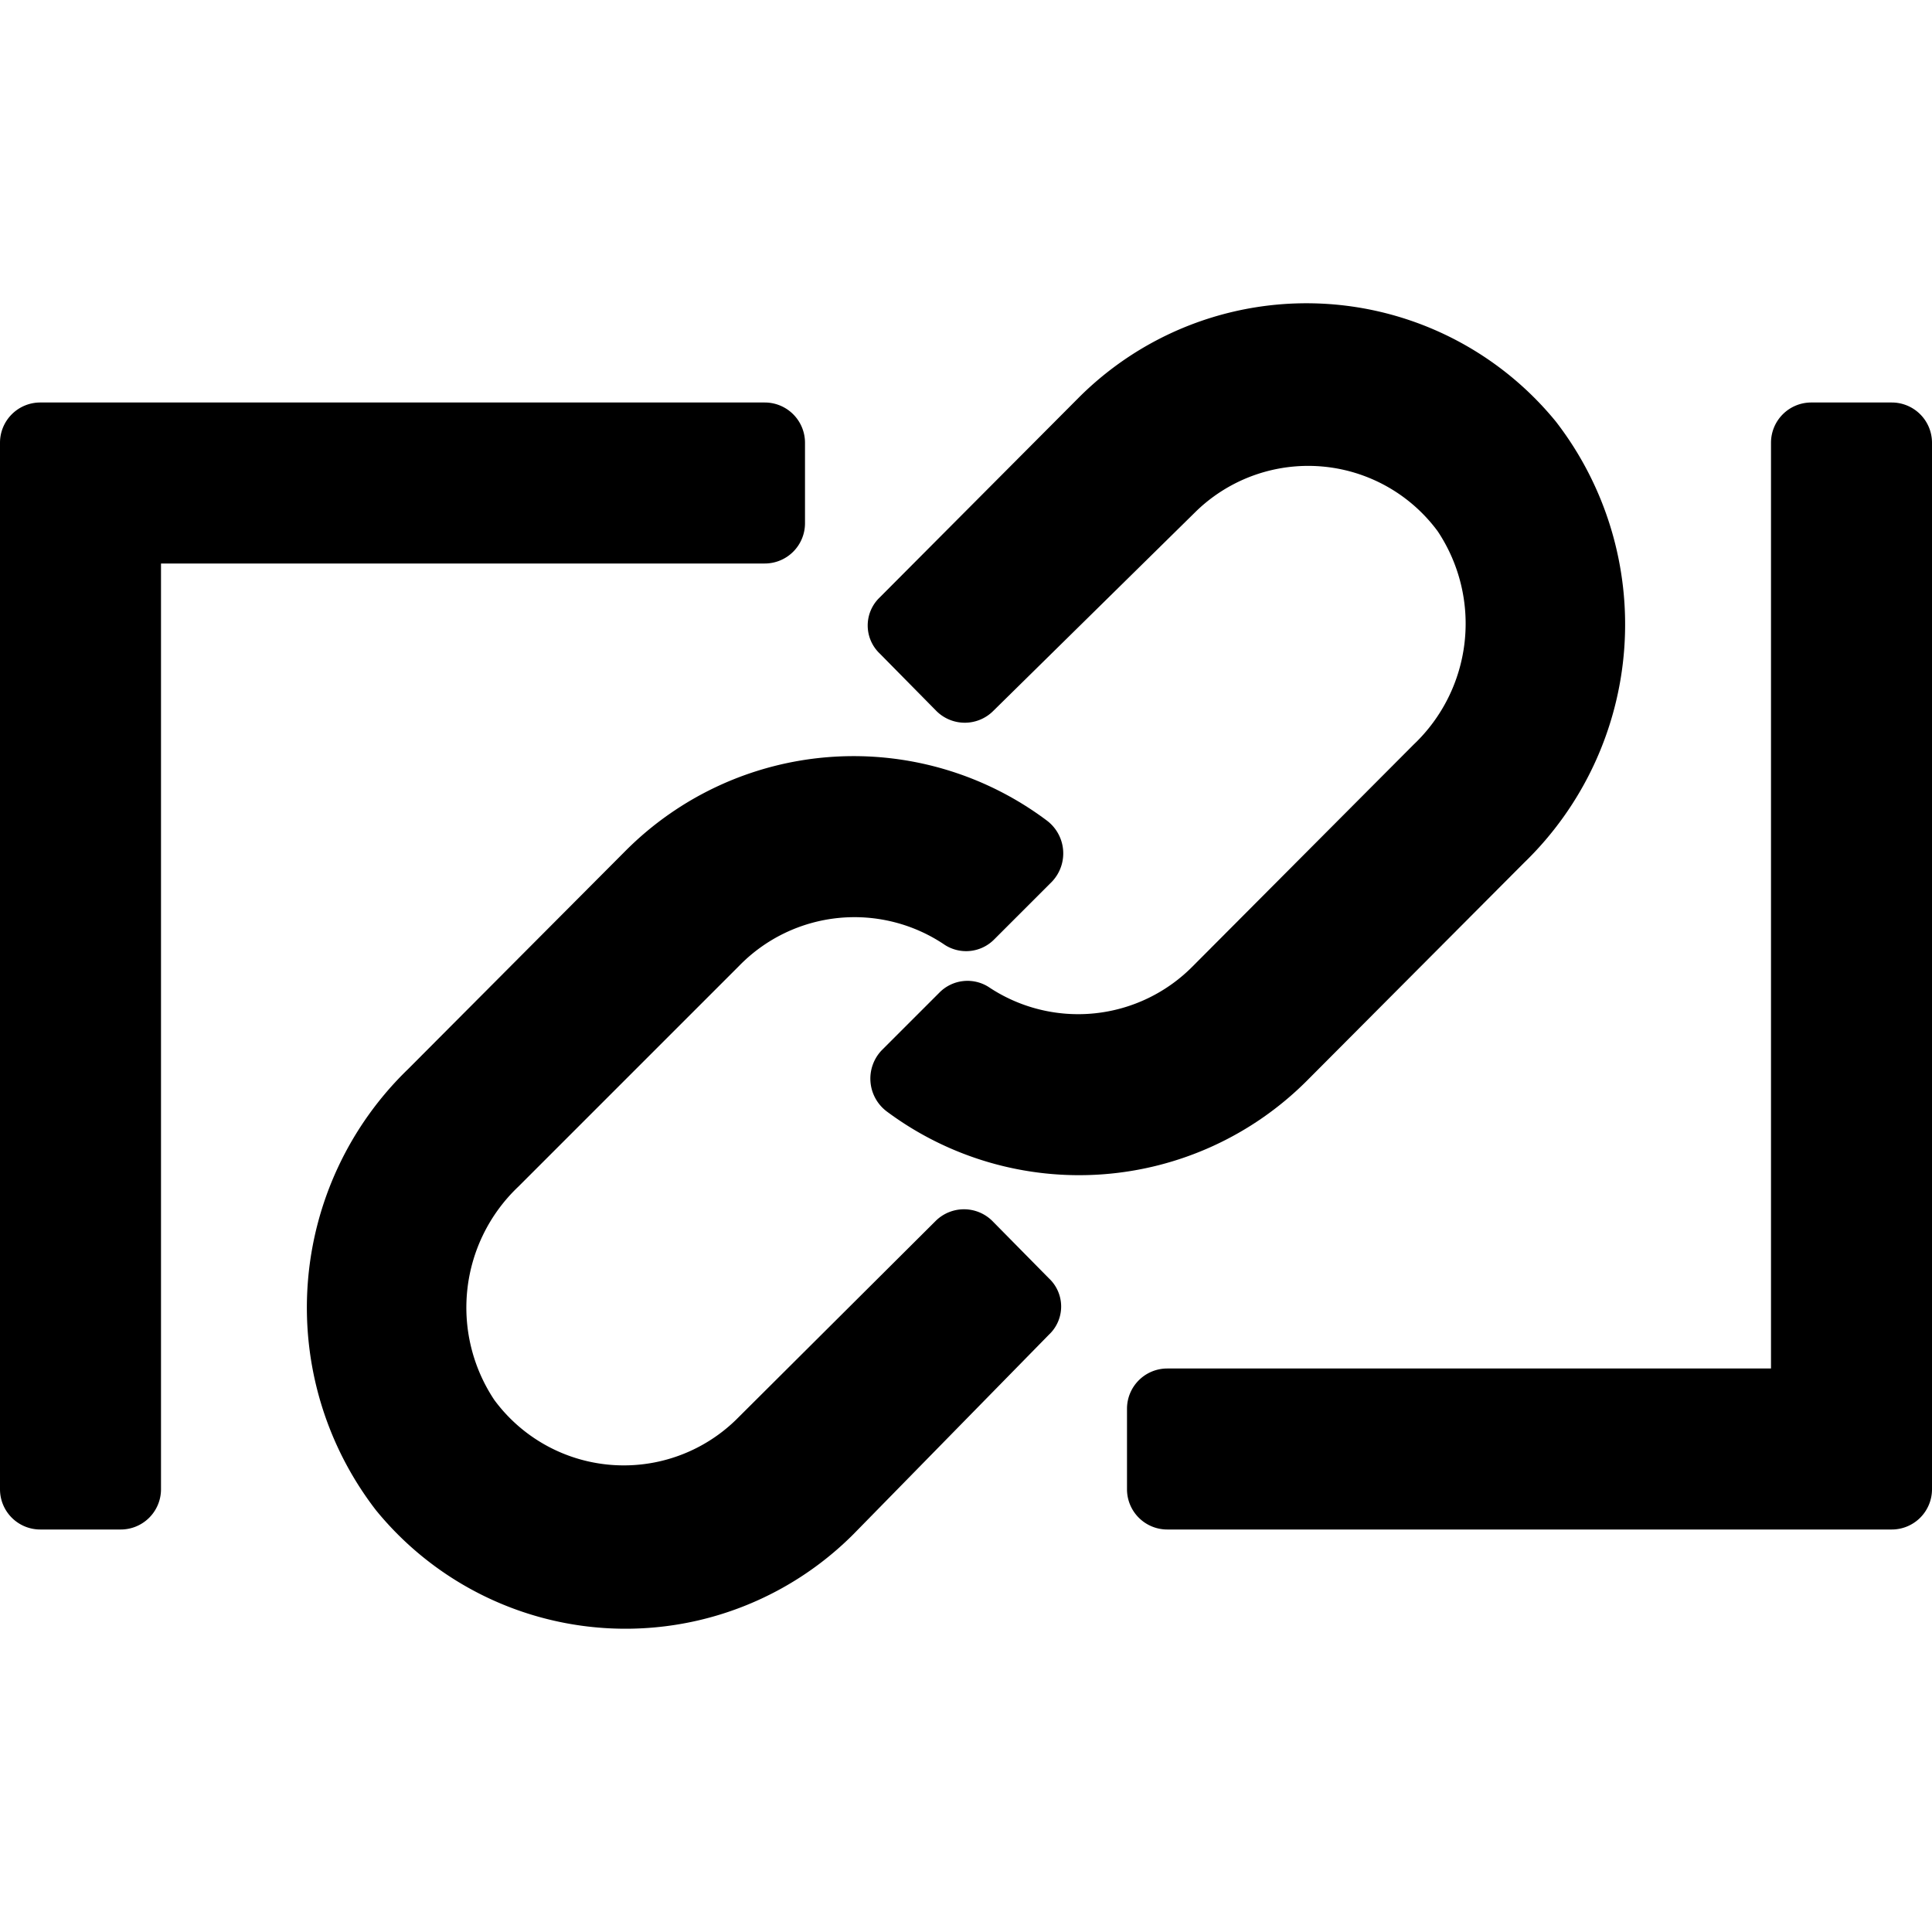 <svg aria-label="cap blockchain icon" viewBox="0 0 24 24"><path d="M20.177 8.056a4.12 4.12 0 0 0-.847-2.816 4 4 0 0 0-5.93-.3l-2.47 2.48a.481.481 0 0 0 0 .7l.7.71a.5.5 0 0 0 .71 0l2.52-2.48a2 2 0 0 1 3 .25 2.07 2.07 0 0 1-.3 2.65L14.82 12a2 2 0 0 1-2.54.26.49.49 0 0 0-.61.07l-.72.72a.51.51 0 0 0 .07.76 4 4 0 0 0 5.21-.38l2.7-2.71a4.12 4.12 0 0 0 1.247-2.664z"/><path d="M3.823 15.944a4.12 4.12 0 0 0 .847 2.816 4 4 0 0 0 5.93.3l2.43-2.48a.479.479 0 0 0 0-.7l-.7-.71a.5.5 0 0 0-.71 0l-2.48 2.47a1.998 1.998 0 0 1-3-.25 2.07 2.07 0 0 1 .3-2.65L9.18 12a2 2 0 0 1 2.56-.26.49.49 0 0 0 .61-.07l.72-.72a.51.51 0 0 0-.07-.76 4 4 0 0 0-5.23.38l-2.7 2.71a4.12 4.12 0 0 0-1.247 2.664z"/><path d="M0 18.5v-13A.5.5 0 0 1 .5 5h9a.5.5 0 0 1 .5.5v1a.5.5 0 0 1-.5.5H2v11.5a.5.5 0 0 1-.5.5h-1a.5.5 0 0 1-.5-.5zm14-1v1a.5.5 0 0 0 .5.5h9a.5.5 0 0 0 .5-.5v-13a.5.5 0 0 0-.5-.5h-1a.5.5 0 0 0-.5.5V17h-7.5a.5.5 0 0 0-.5.5z"/></svg>